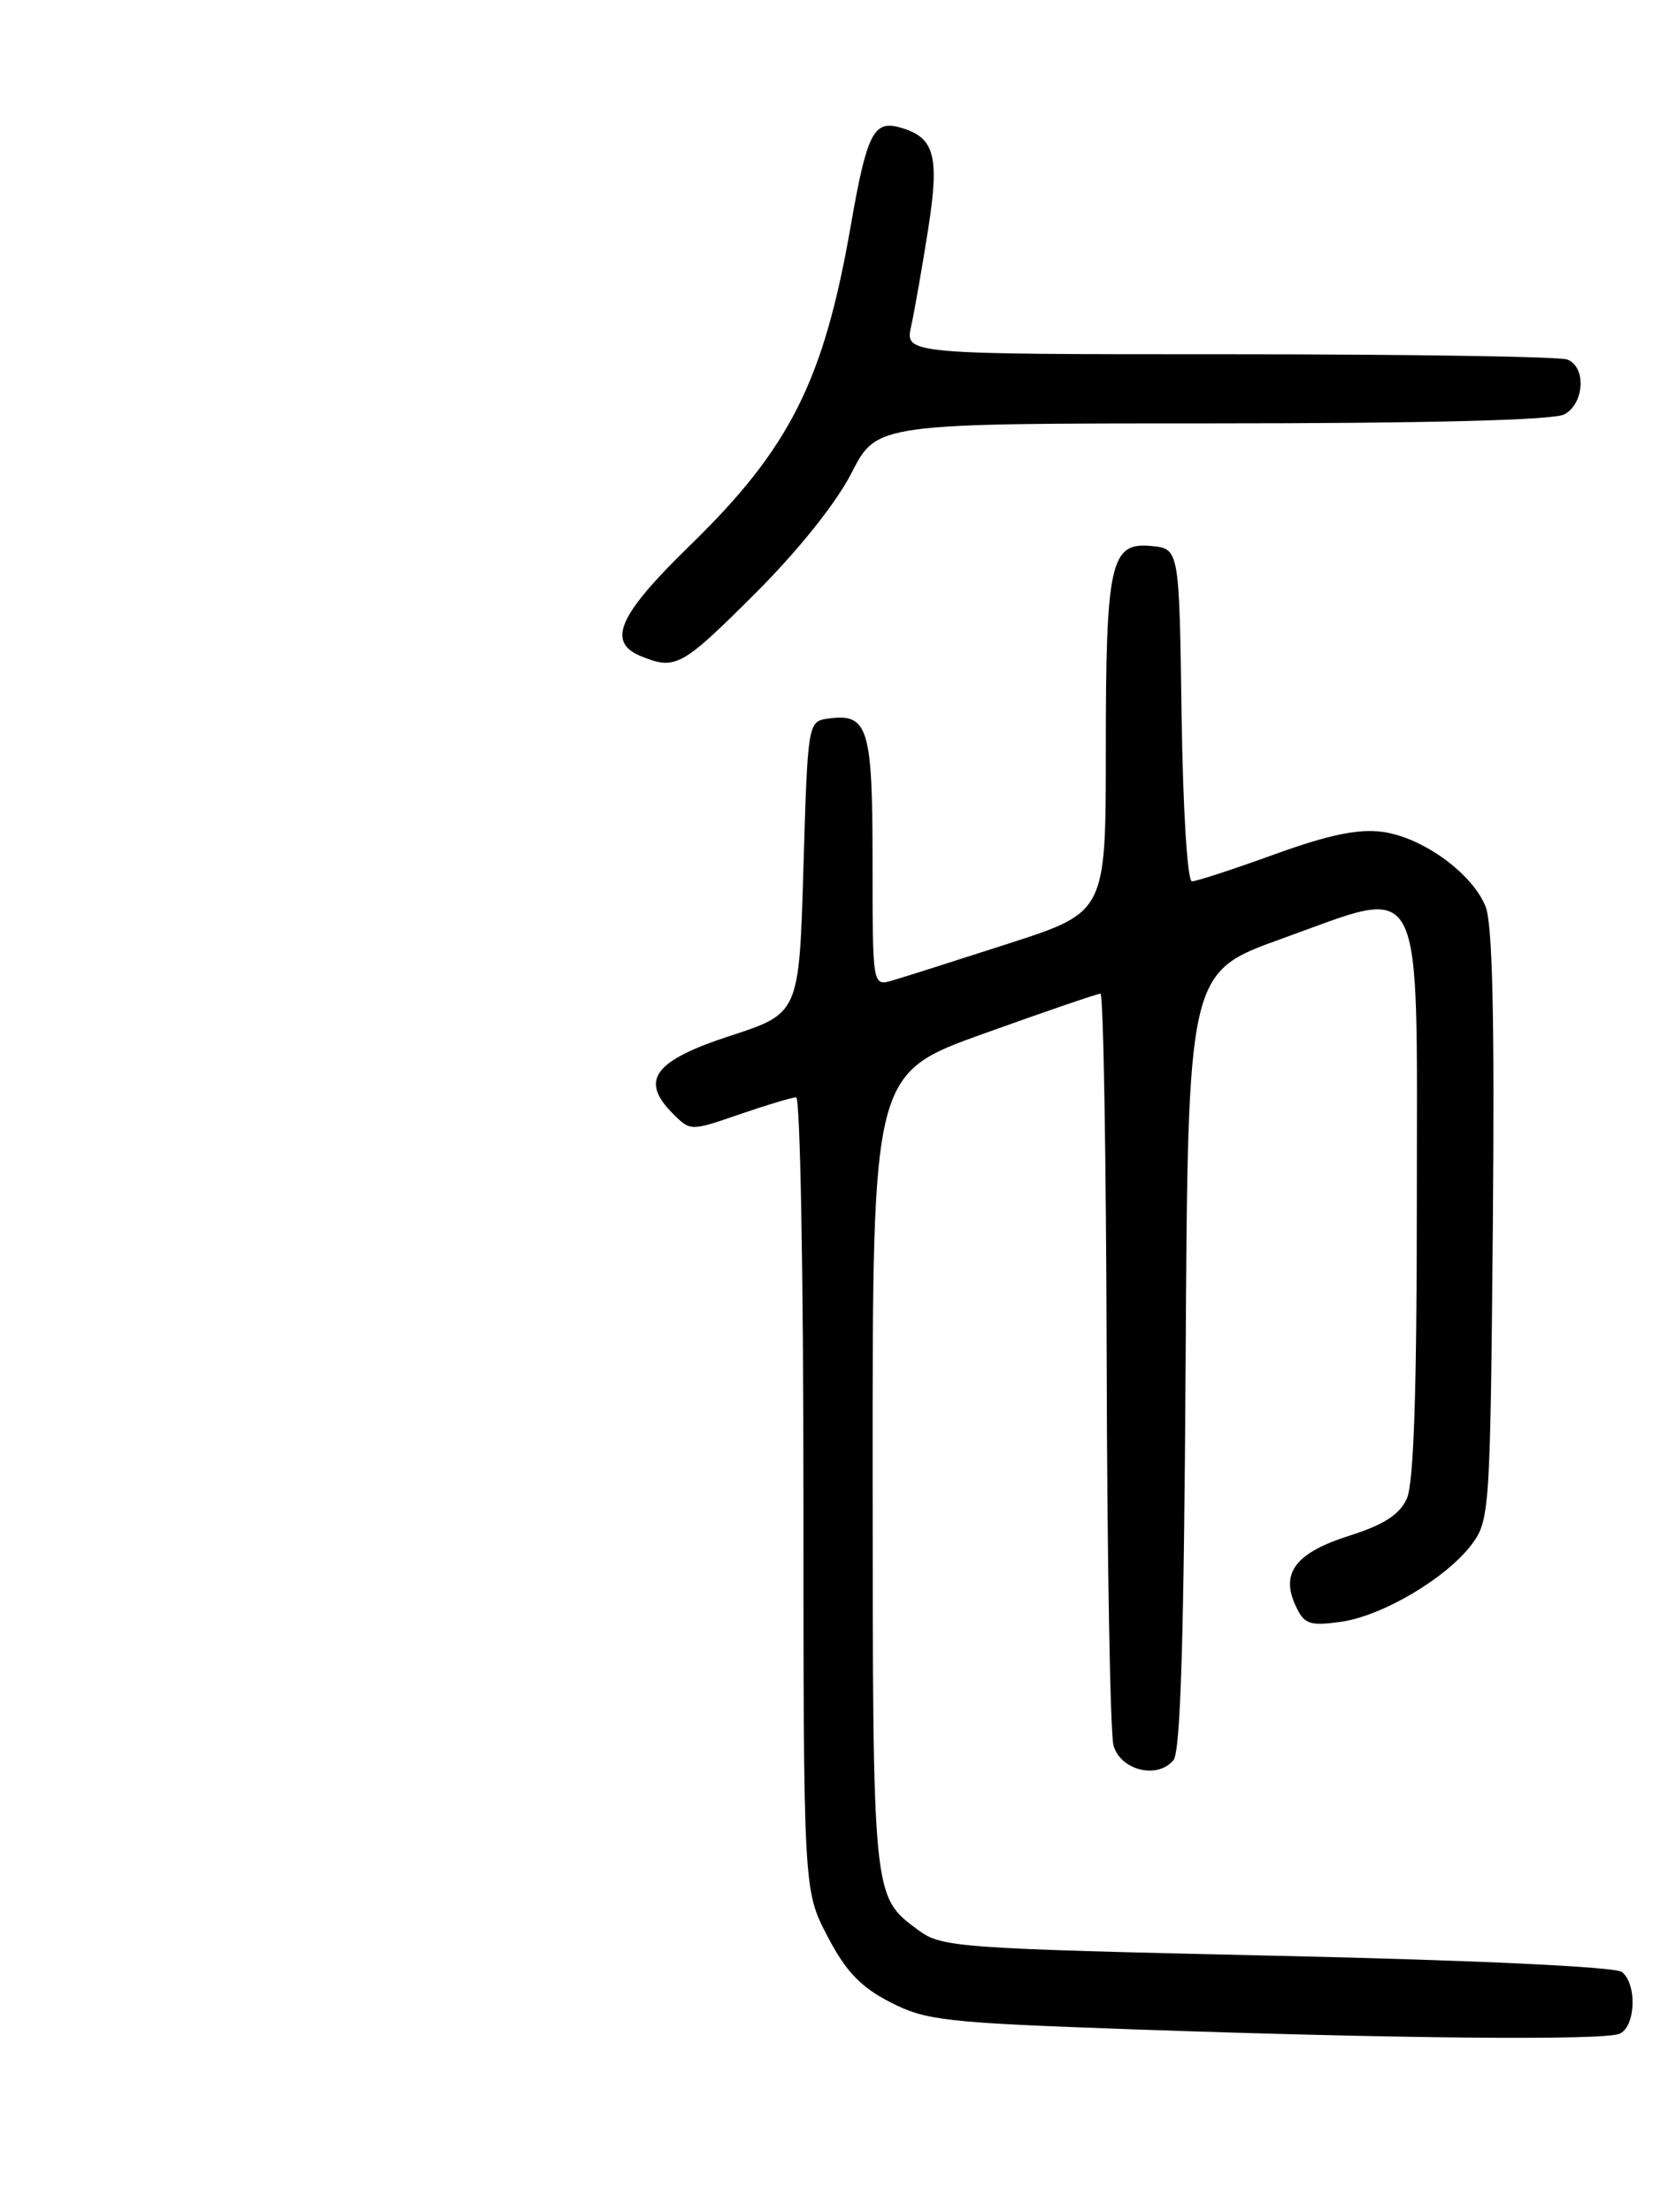<?xml version="1.0" encoding="UTF-8" standalone="no"?>
<!DOCTYPE svg PUBLIC "-//W3C//DTD SVG 1.1//EN" "http://www.w3.org/Graphics/SVG/1.1/DTD/svg11.dtd" >
<svg xmlns="http://www.w3.org/2000/svg" xmlns:xlink="http://www.w3.org/1999/xlink" version="1.1" viewBox="0 0 194 256">
 <g >
 <path fill="currentColor"
d=" M 187.42 235.39 C 189.31 234.67 189.54 229.69 187.75 228.23 C 187.00 227.63 171.04 226.87 147.81 226.35 C 110.88 225.52 108.99 225.38 106.31 223.39 C 100.98 219.44 101.03 219.95 101.01 170.37 C 101.00 124.24 101.00 124.24 113.88 119.62 C 120.96 117.08 127.03 115.00 127.38 115.00 C 127.72 115.00 128.04 134.01 128.10 157.25 C 128.15 180.49 128.51 200.62 128.89 202.00 C 129.69 204.89 133.97 205.95 135.83 203.71 C 136.65 202.72 137.05 189.54 137.24 157.43 C 137.50 112.54 137.50 112.54 148.34 108.65 C 165.15 102.62 164.00 100.38 164.00 139.12 C 164.00 161.11 163.64 171.69 162.84 173.45 C 162.00 175.29 160.17 176.47 156.26 177.71 C 150.04 179.67 148.22 181.99 149.93 185.75 C 150.95 187.98 151.52 188.19 155.14 187.71 C 159.97 187.06 167.48 182.62 170.40 178.68 C 172.42 175.96 172.51 174.57 172.80 141.76 C 173.01 117.61 172.76 106.84 171.94 104.87 C 170.35 101.01 164.62 96.89 160.00 96.27 C 157.22 95.90 153.76 96.62 147.52 98.88 C 142.78 100.60 138.48 102.00 137.97 102.00 C 137.44 102.00 136.93 93.70 136.77 82.75 C 136.50 63.50 136.50 63.50 133.25 63.19 C 128.53 62.73 128.00 65.12 128.00 86.85 C 128.00 105.57 128.00 105.57 116.75 109.20 C 110.56 111.20 104.49 113.13 103.25 113.49 C 101.00 114.13 101.00 114.13 101.00 99.69 C 101.00 84.14 100.49 82.51 95.81 83.17 C 93.53 83.50 93.49 83.69 93.00 100.39 C 92.50 117.28 92.50 117.28 84.50 119.89 C 75.67 122.77 74.02 125.02 77.90 128.90 C 79.92 130.92 79.93 130.92 85.62 128.96 C 88.75 127.88 91.69 127.00 92.16 127.00 C 92.62 127.00 93.00 147.65 93.00 172.89 C 93.00 218.77 93.00 218.77 95.78 224.09 C 97.90 228.16 99.62 229.96 103.04 231.72 C 107.18 233.85 109.35 234.09 131.02 234.86 C 161.32 235.93 185.42 236.16 187.42 235.39 Z  M 87.35 68.75 C 92.39 63.72 96.76 58.26 98.56 54.75 C 101.50 49.00 101.50 49.00 140.32 49.00 C 165.16 49.00 179.83 48.63 181.07 47.96 C 183.40 46.72 183.63 42.46 181.42 41.61 C 180.55 41.27 162.94 41.00 142.29 41.00 C 104.75 41.00 104.75 41.00 105.47 37.75 C 105.86 35.96 106.75 30.90 107.44 26.50 C 108.79 17.88 108.18 15.80 103.97 14.70 C 101.12 13.96 100.30 15.65 98.50 25.99 C 95.37 44.05 91.45 51.86 79.85 63.14 C 71.54 71.23 70.18 74.33 74.25 75.97 C 78.20 77.56 78.93 77.15 87.35 68.75 Z "/>
</g>
</svg>